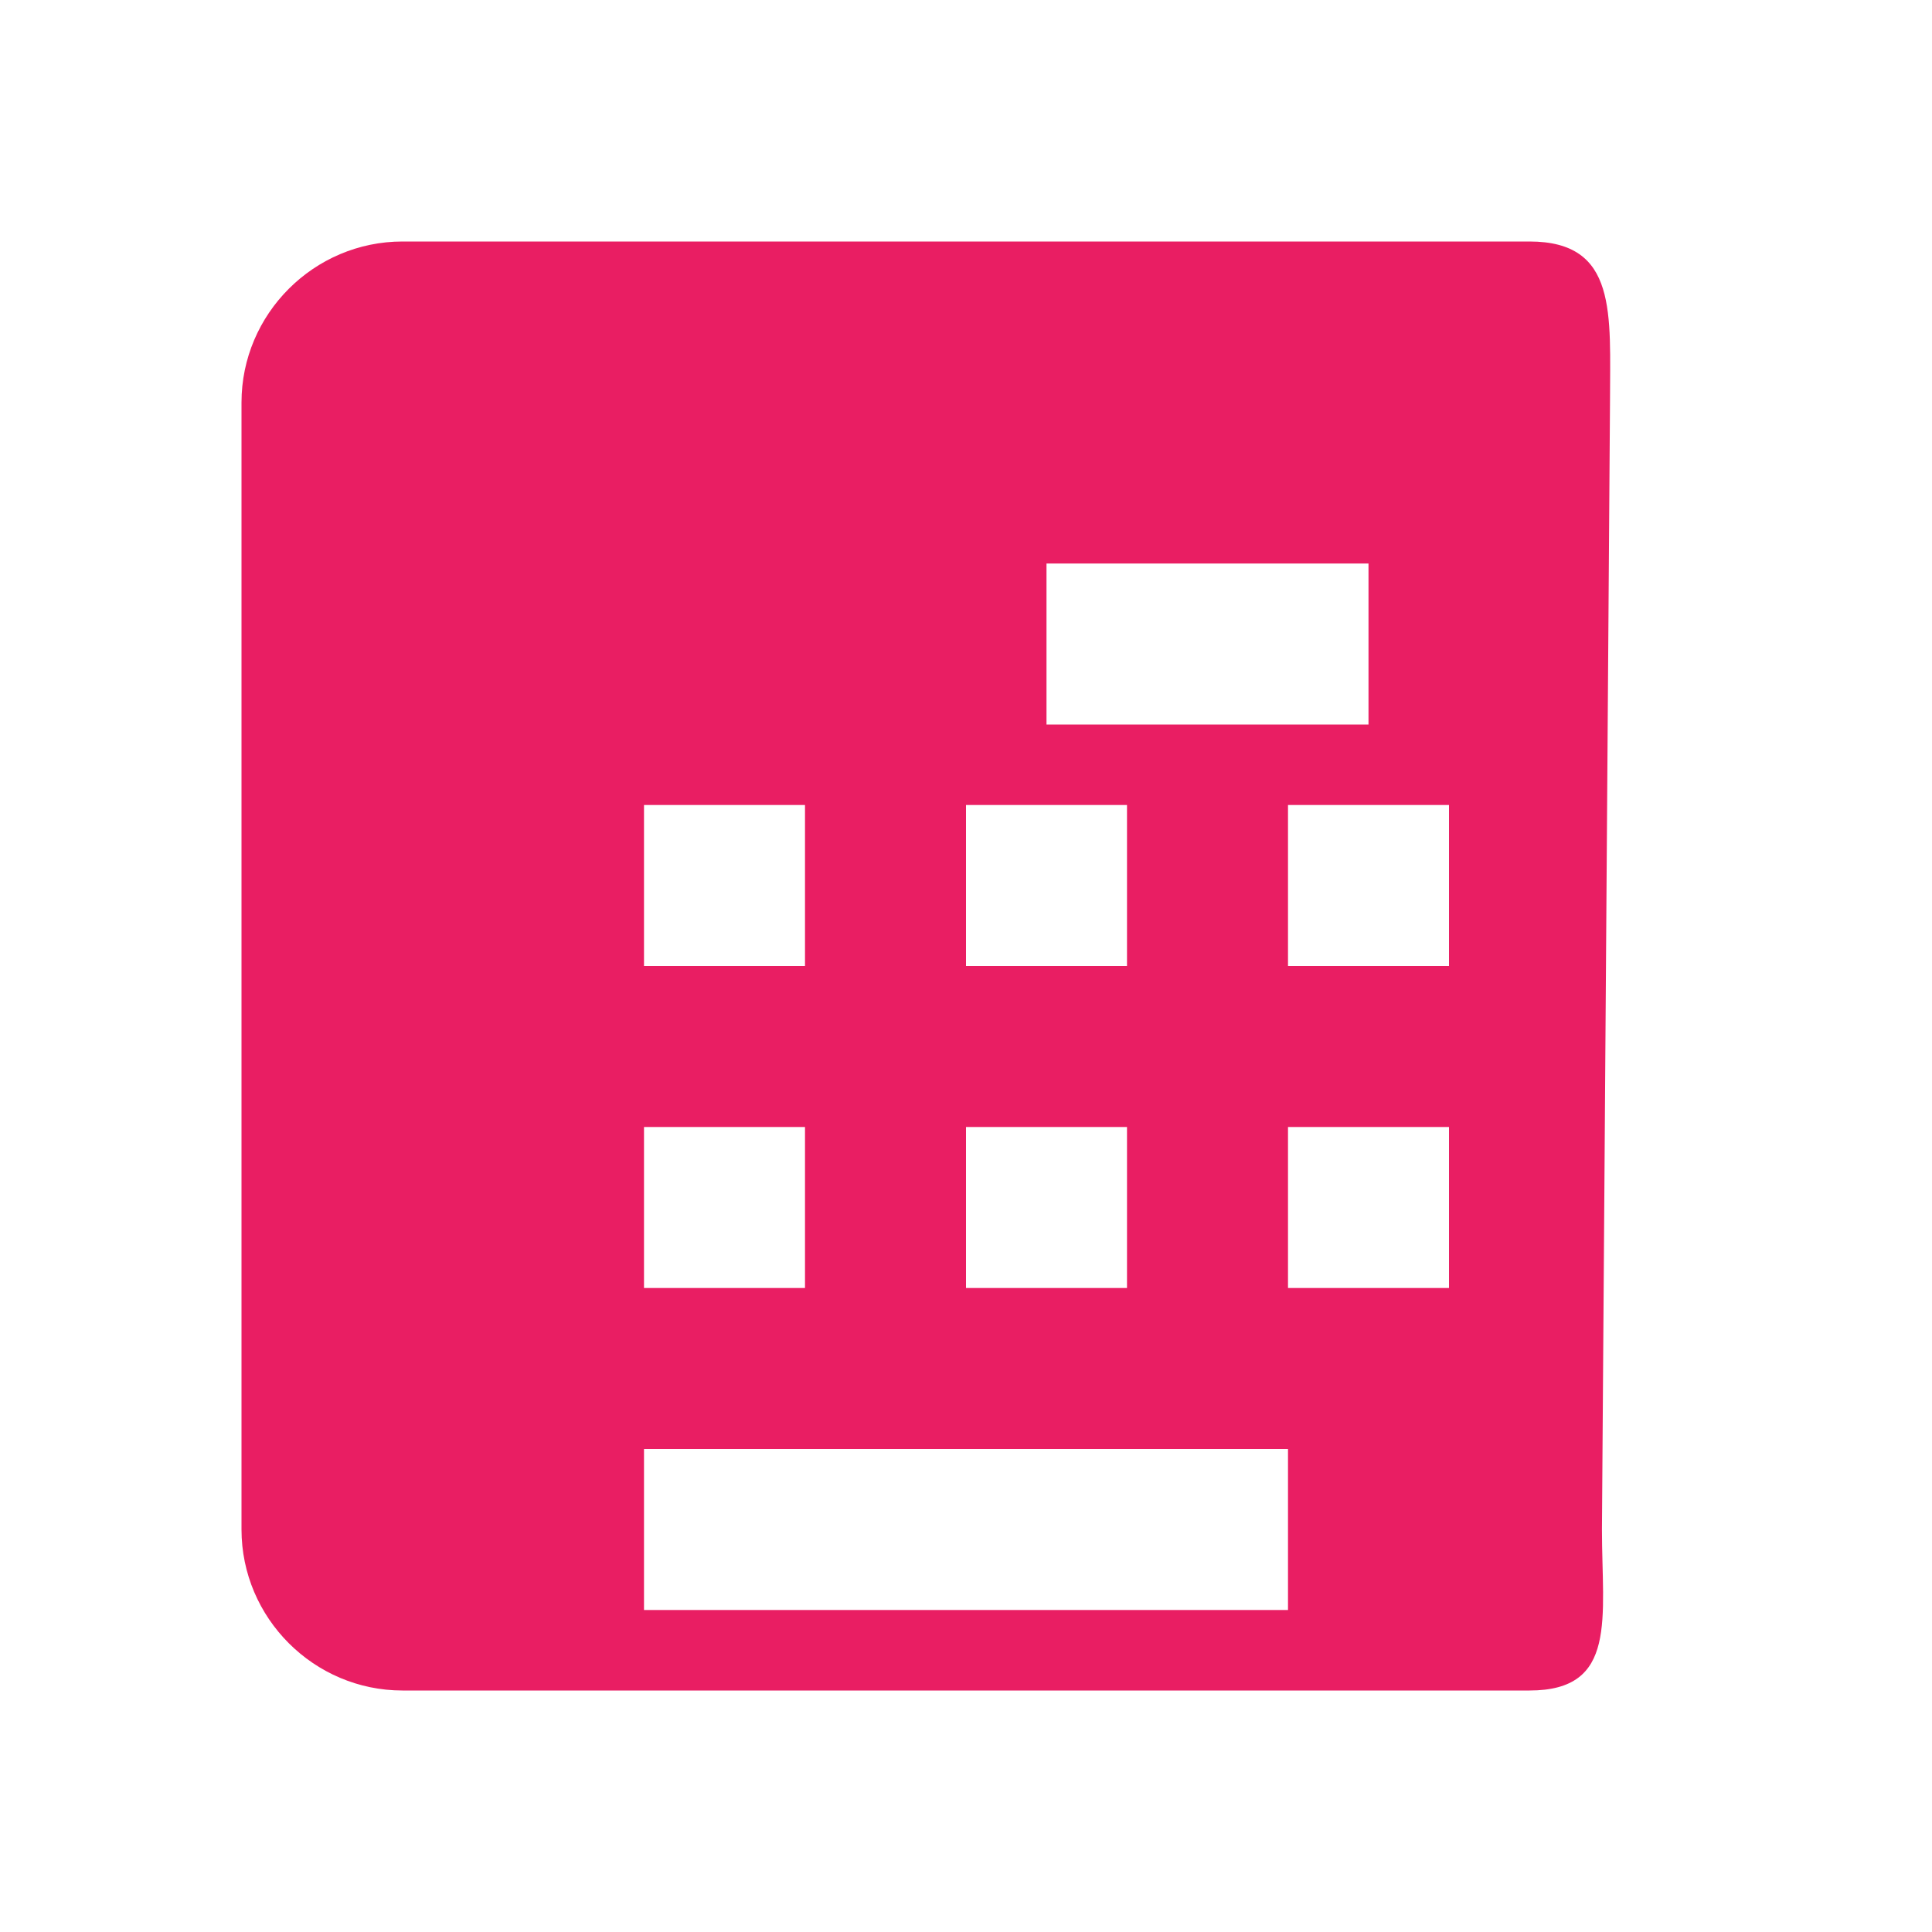 <?xml version="1.0" encoding="UTF-8"?>
<svg xmlns="http://www.w3.org/2000/svg" viewBox="0 0 24 24">
  <path d="M19,3H5C3.9,3 3,3.9 3,5V19C3,20.1 3.9,21 5,21H19C20.1,21 19.9,20.1 19.9,19L20,5C20,3.9 20.1,3 19,3M13,7H17V9H13V7M8,10H10V12H8V10M12,10H14V12H12V10M16,10H18V12H16V10M8,14H10V16H8V14M12,14H14V16H12V14M16,14H18V16H16V14M8,18H16V20H8V18Z" fill="#e91e63"/>
</svg>